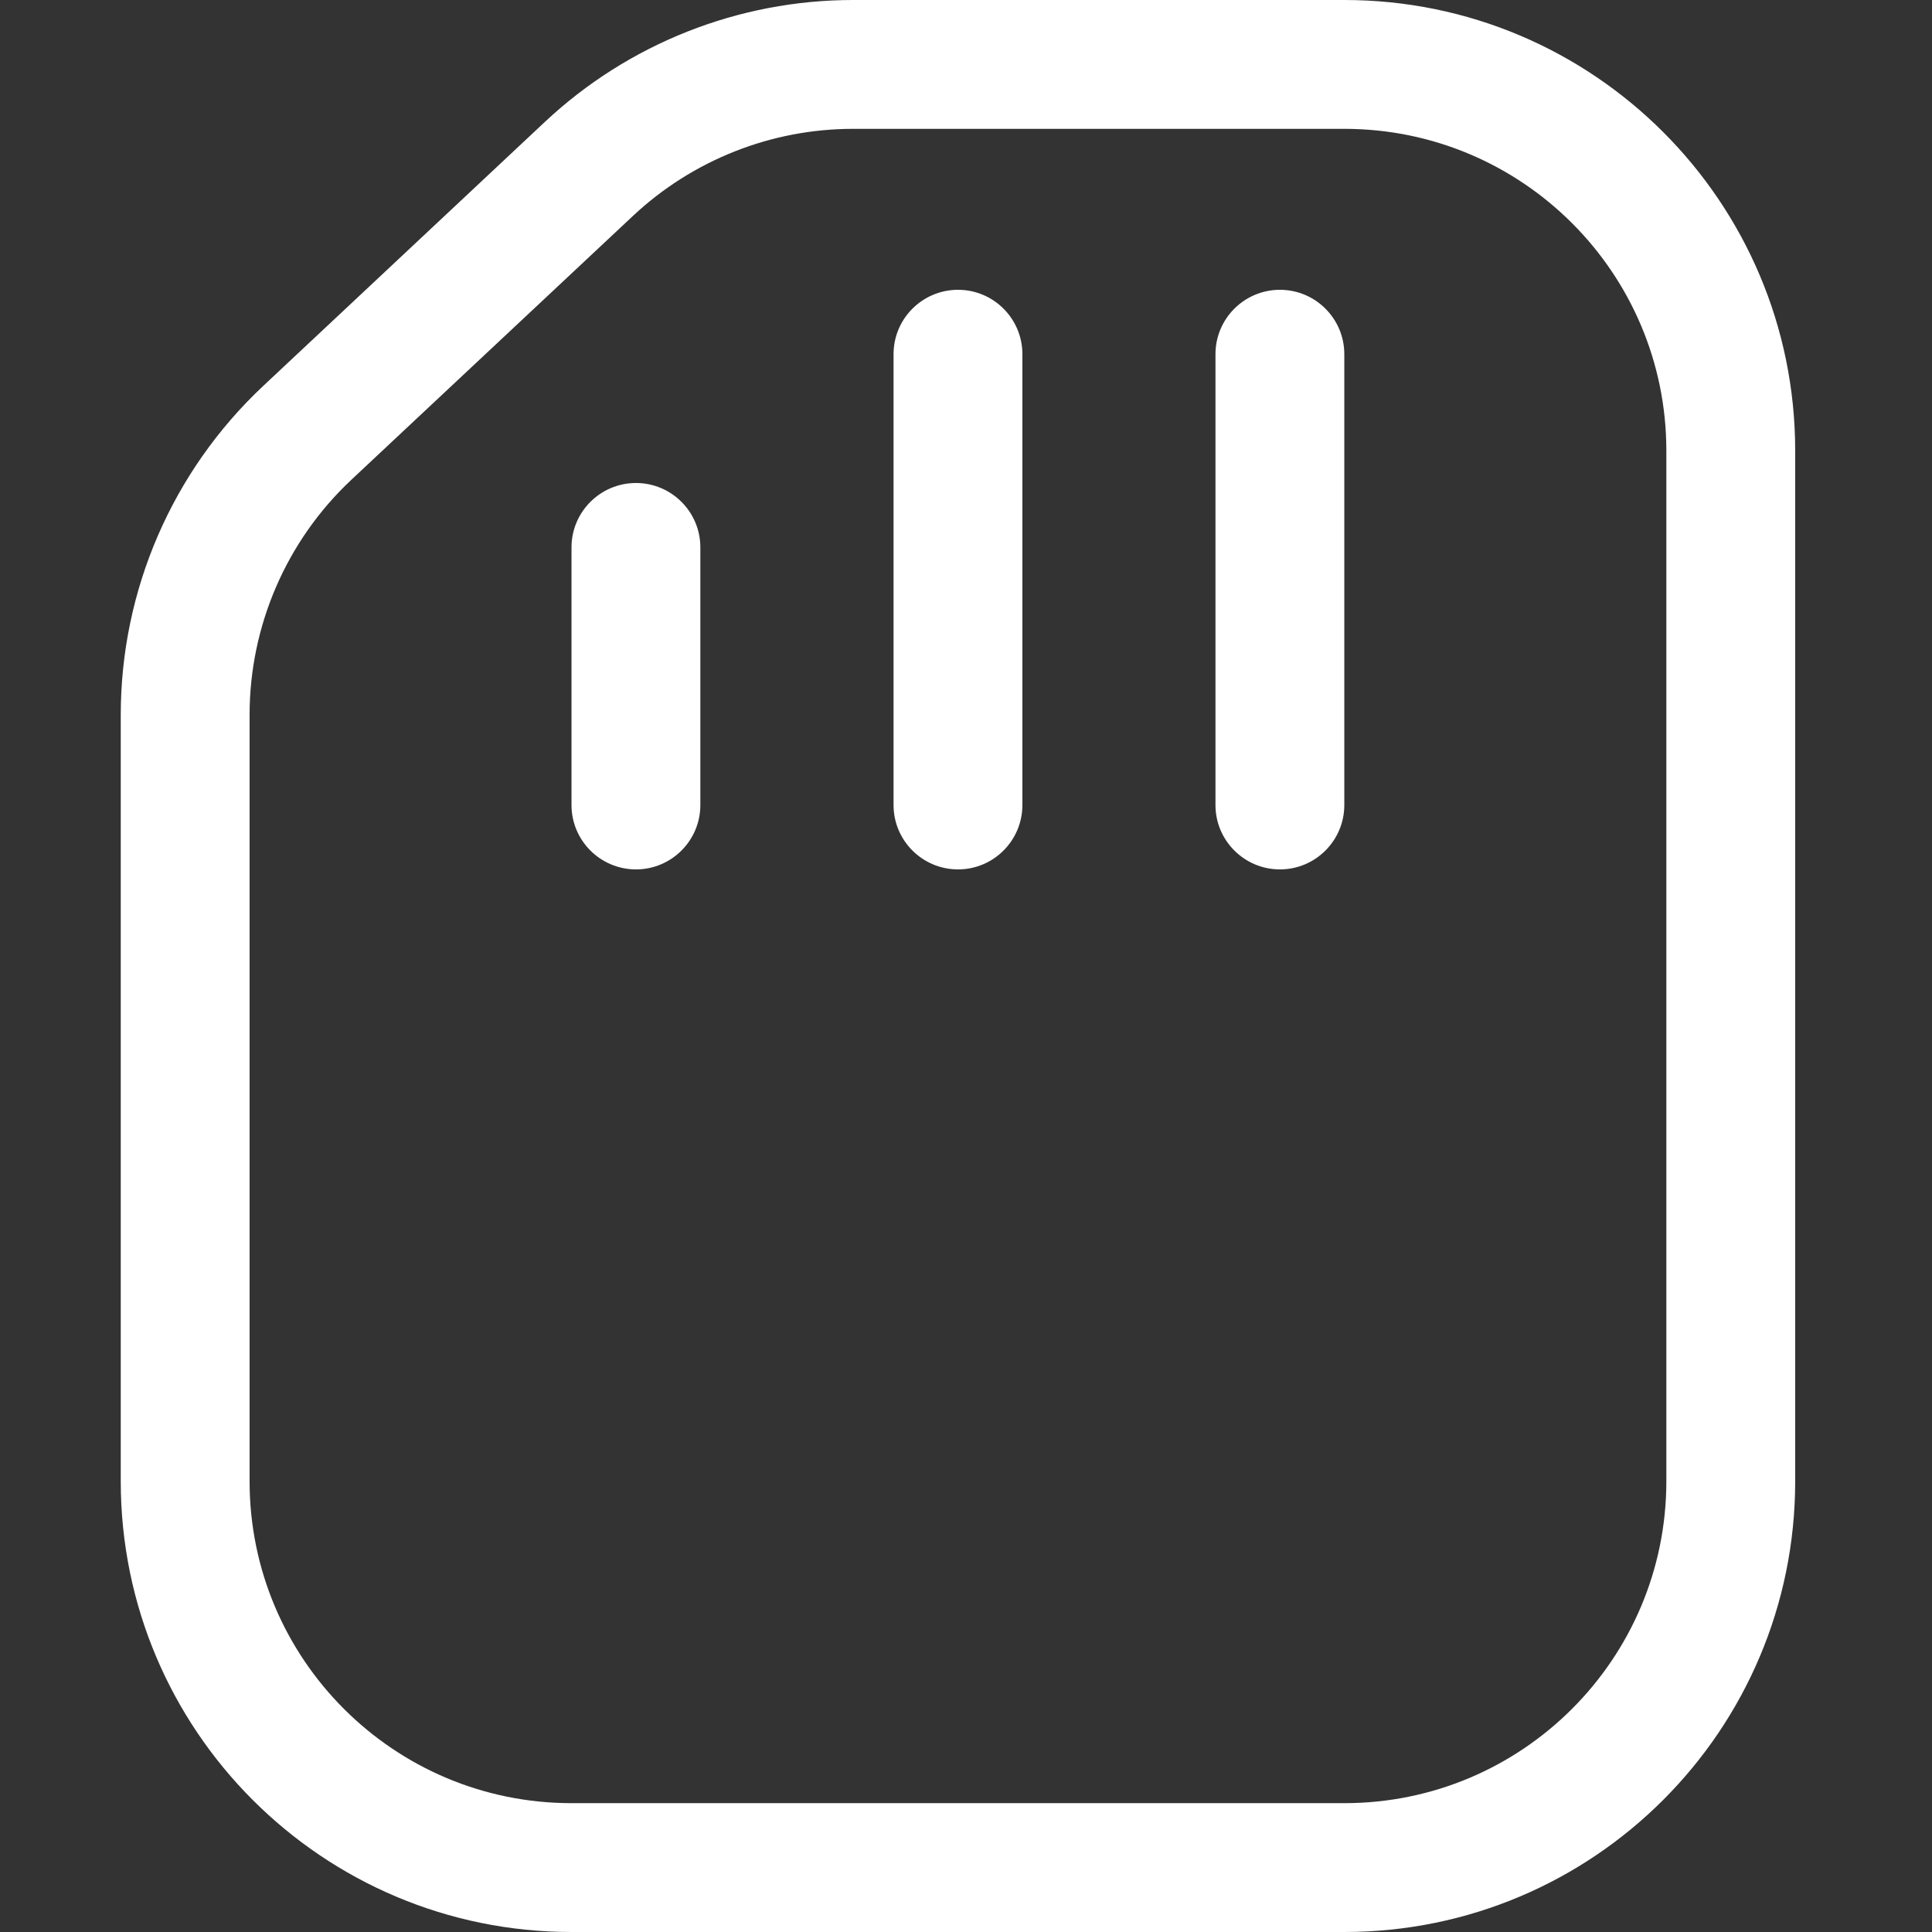 <svg width="16" height="16" viewBox="0 0 16 16" fill="none" xmlns="http://www.w3.org/2000/svg">
<rect x="0" y="0" width="16" height="16" fill="#333333" stroke="none"/>
<g clip-path="url(#clip0_488_7289)">
<path d="M8.467 2.933C8.467 2.639 8.228 2.4 7.934 2.4C7.639 2.4 7.4 2.639 7.4 2.933V6.667C7.4 6.961 7.639 7.2 7.934 7.2C8.228 7.2 8.467 6.961 8.467 6.667V2.933Z" fill="white"/>
<path d="M10.6 2.4C10.894 2.4 11.133 2.639 11.133 2.933V6.667C11.133 6.961 10.894 7.2 10.6 7.2C10.305 7.2 10.066 6.961 10.066 6.667V2.933C10.066 2.639 10.305 2.4 10.6 2.4Z" fill="white"/>
<path d="M5.8 4.533C5.8 4.239 5.561 4 5.267 4C4.972 4 4.733 4.239 4.733 4.533V6.667C4.733 6.961 4.972 7.2 5.267 7.2C5.561 7.2 5.8 6.961 5.8 6.667V4.533Z" fill="white"/>
<path fill-rule="evenodd" clip-rule="evenodd" d="M11.133 0C13.195 0 14.867 1.671 14.867 3.733V12.267C14.867 14.329 13.195 16 11.133 16H4.733C2.671 16 1 14.329 1 12.267V5.92C1 4.888 1.427 3.902 2.18 3.196L4.512 1.01C5.204 0.361 6.117 0 7.065 0H11.133ZM13.8 3.733C13.8 2.261 12.606 1.067 11.133 1.067H7.065C6.388 1.067 5.736 1.325 5.242 1.788L2.909 3.974C2.372 4.478 2.067 5.183 2.067 5.92V12.267C2.067 13.739 3.261 14.933 4.733 14.933H11.133C12.606 14.933 13.8 13.739 13.8 12.267V3.733Z" fill="white"/>
</g>
<defs>
<clipPath id="clip0_488_7289">
<rect width="13.867" height="16" fill="white" transform="translate(1)"/>
</clipPath>
</defs>
</svg>
